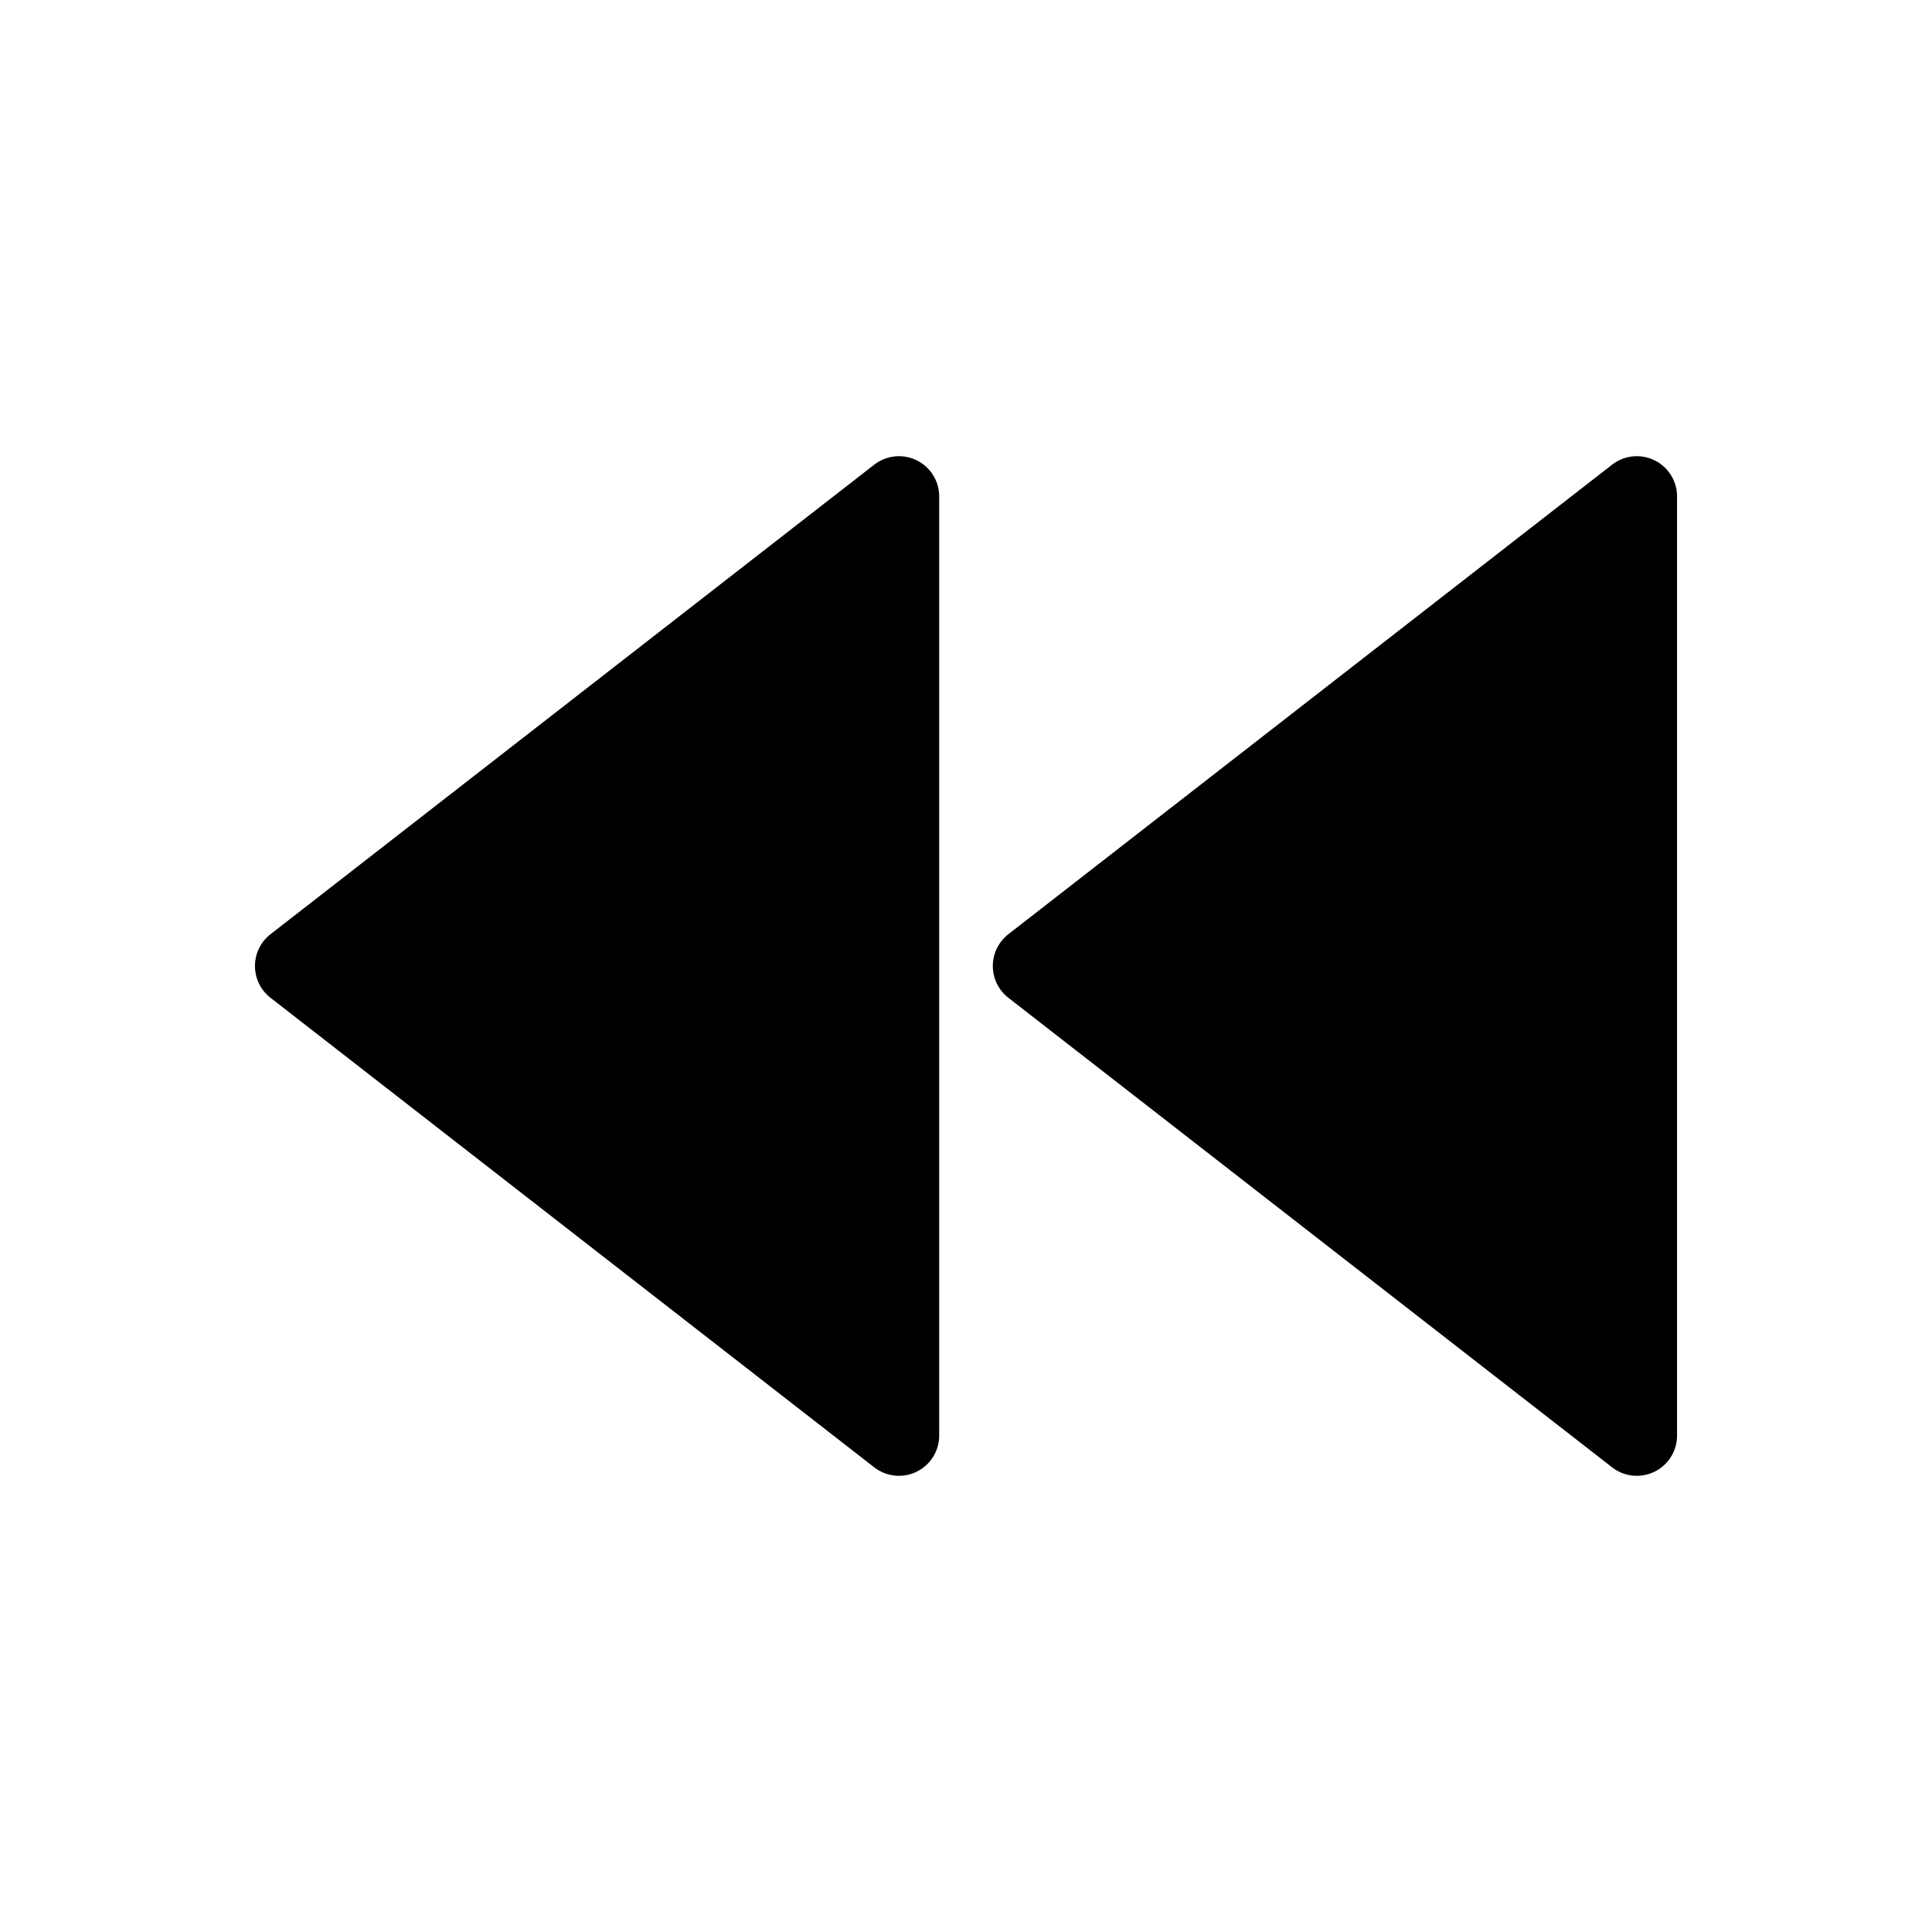 <svg viewBox="0 0 24 24" xmlns="http://www.w3.org/2000/svg">
<path fill="currentColor" stroke="currentColor" stroke-linecap="round" stroke-linejoin="round" d="M11.167 17.833L3.667 12L11.167 6.167V17.833Z"/>
<path fill="currentColor" stroke="currentColor" stroke-linecap="round" stroke-linejoin="round" d="M20.333 17.833L12.833 12L20.333 6.167V17.833Z"/>
</svg>
